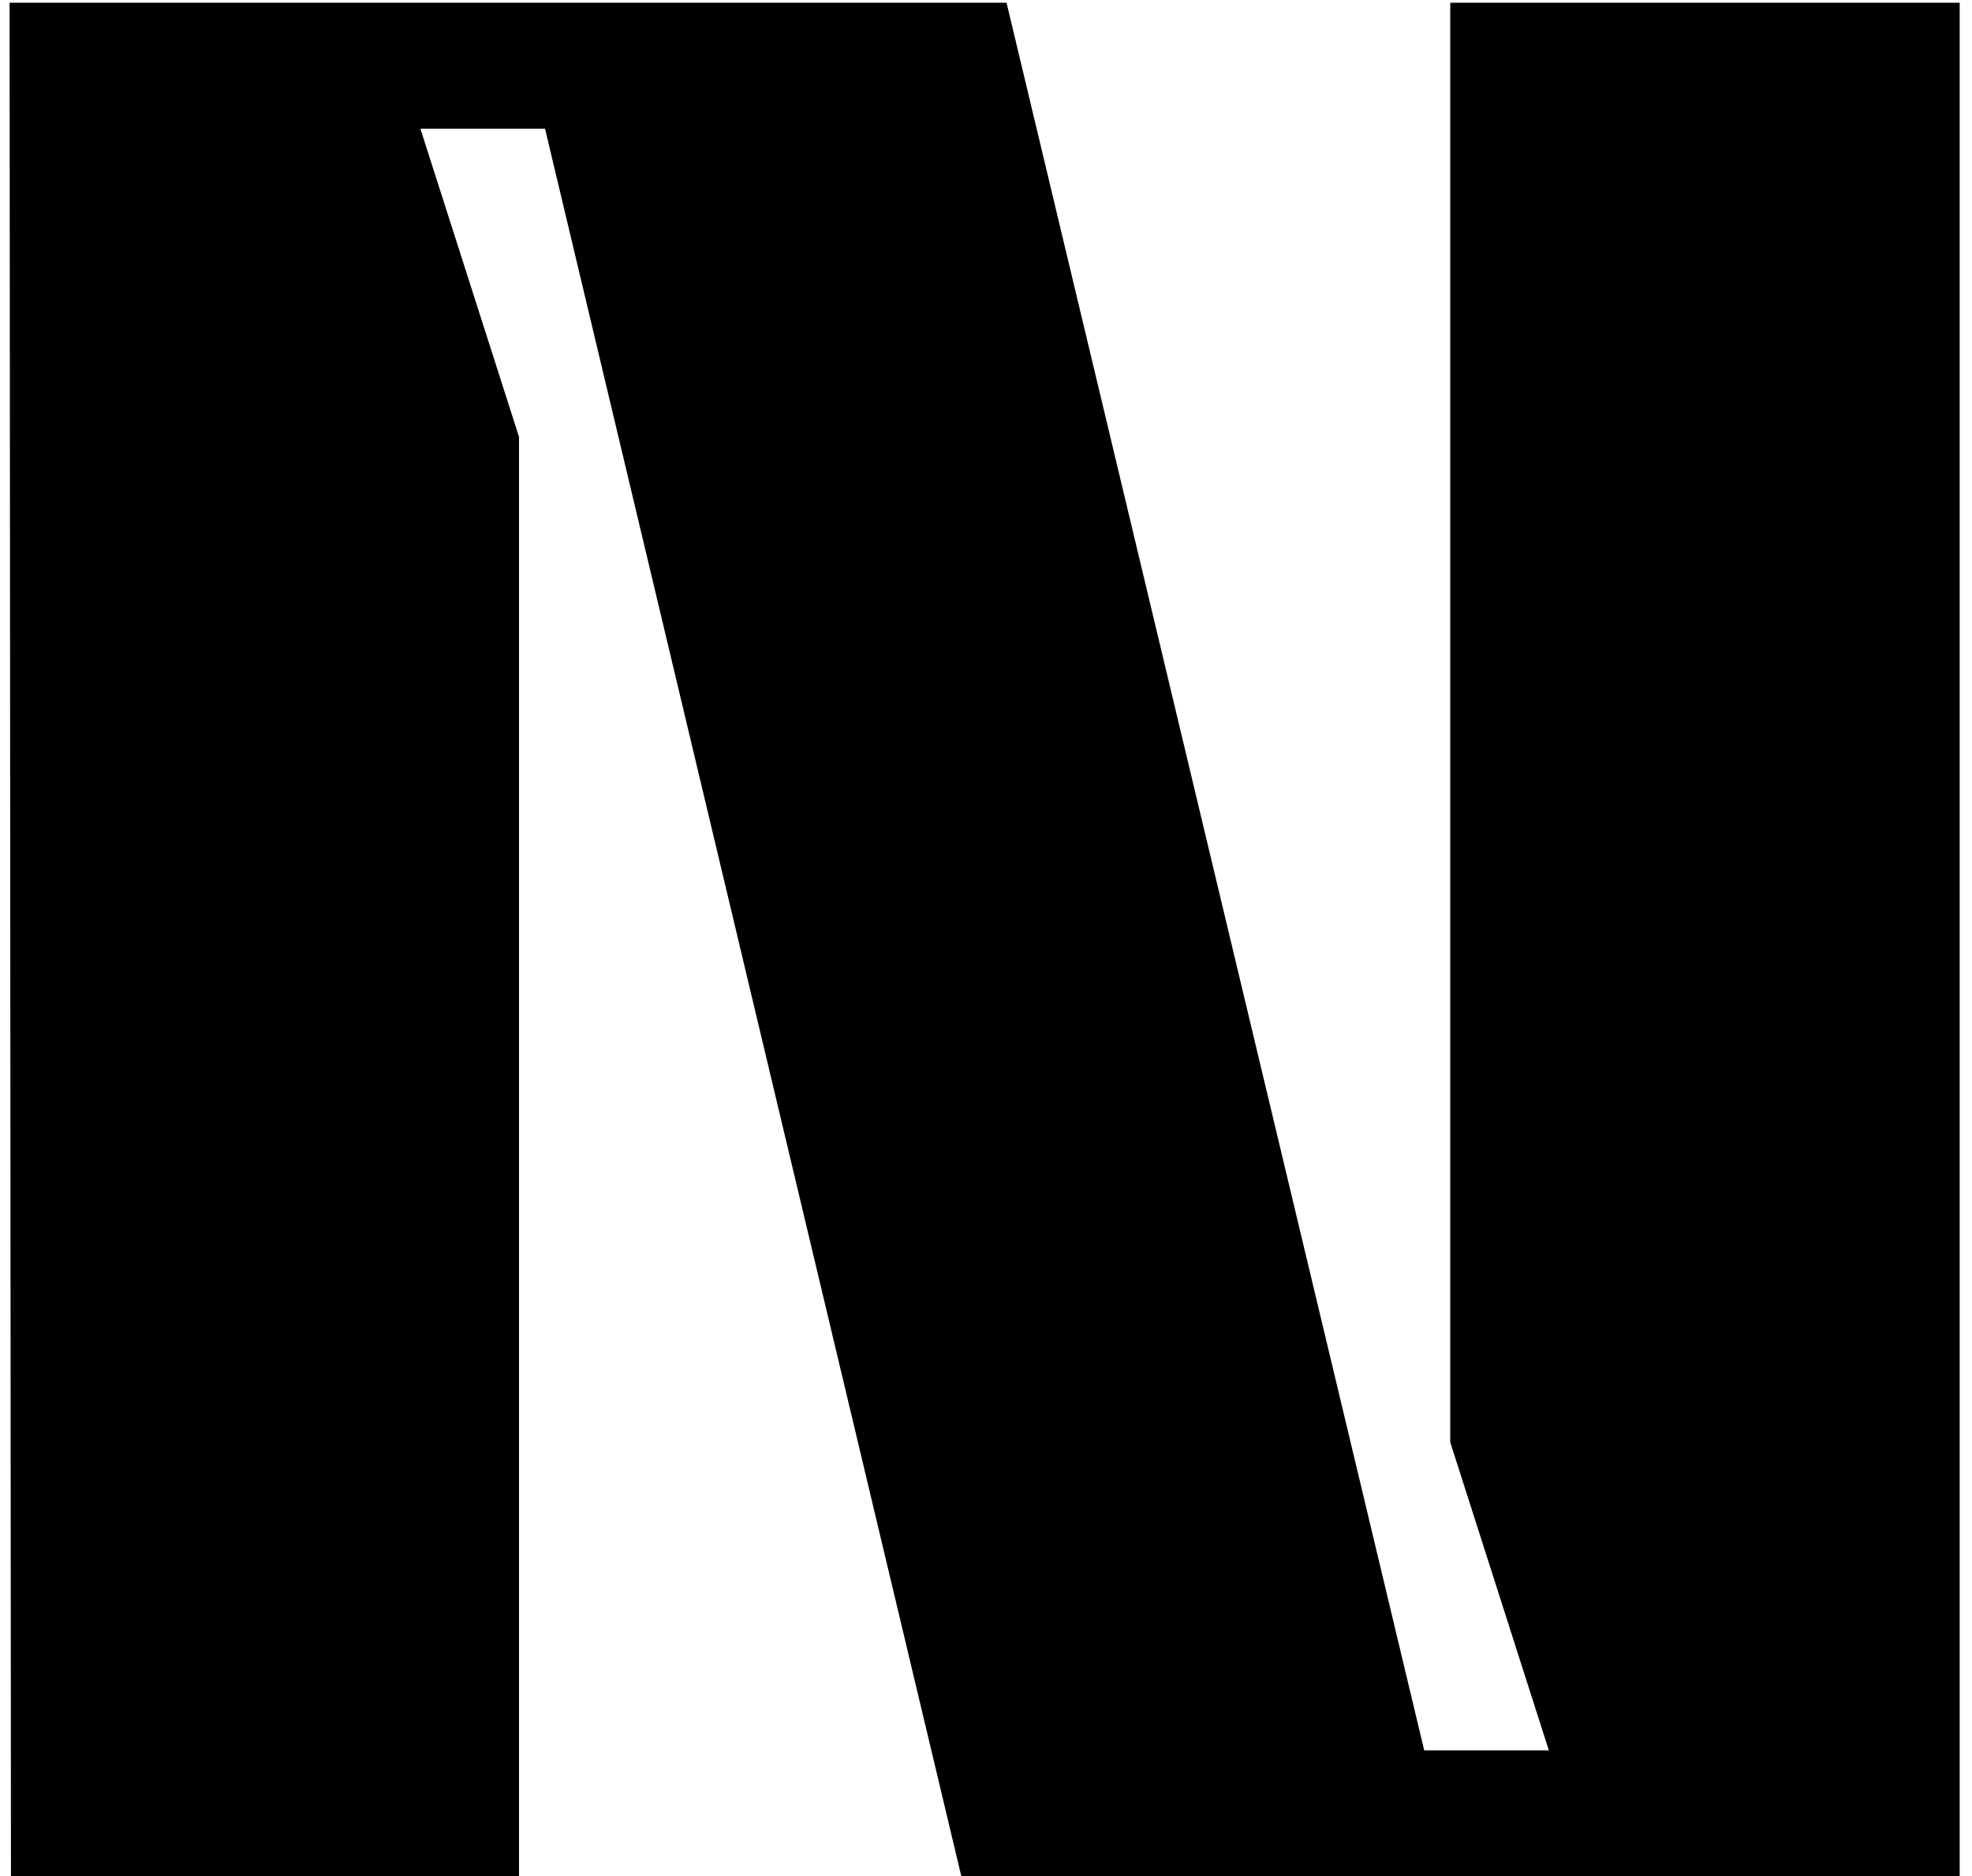 <svg width="144" height="137" viewBox="0 0 144 137" fill="none" xmlns="http://www.w3.org/2000/svg">
<path d="M0.8 137H37.9V31.9L30.7 9.4H39.8L70.2 137H143.1V0.2H105.9V105.3L113.1 127.8H104L73.5 0.2H0.7L0.8 137Z" fill="black"/>
</svg>
